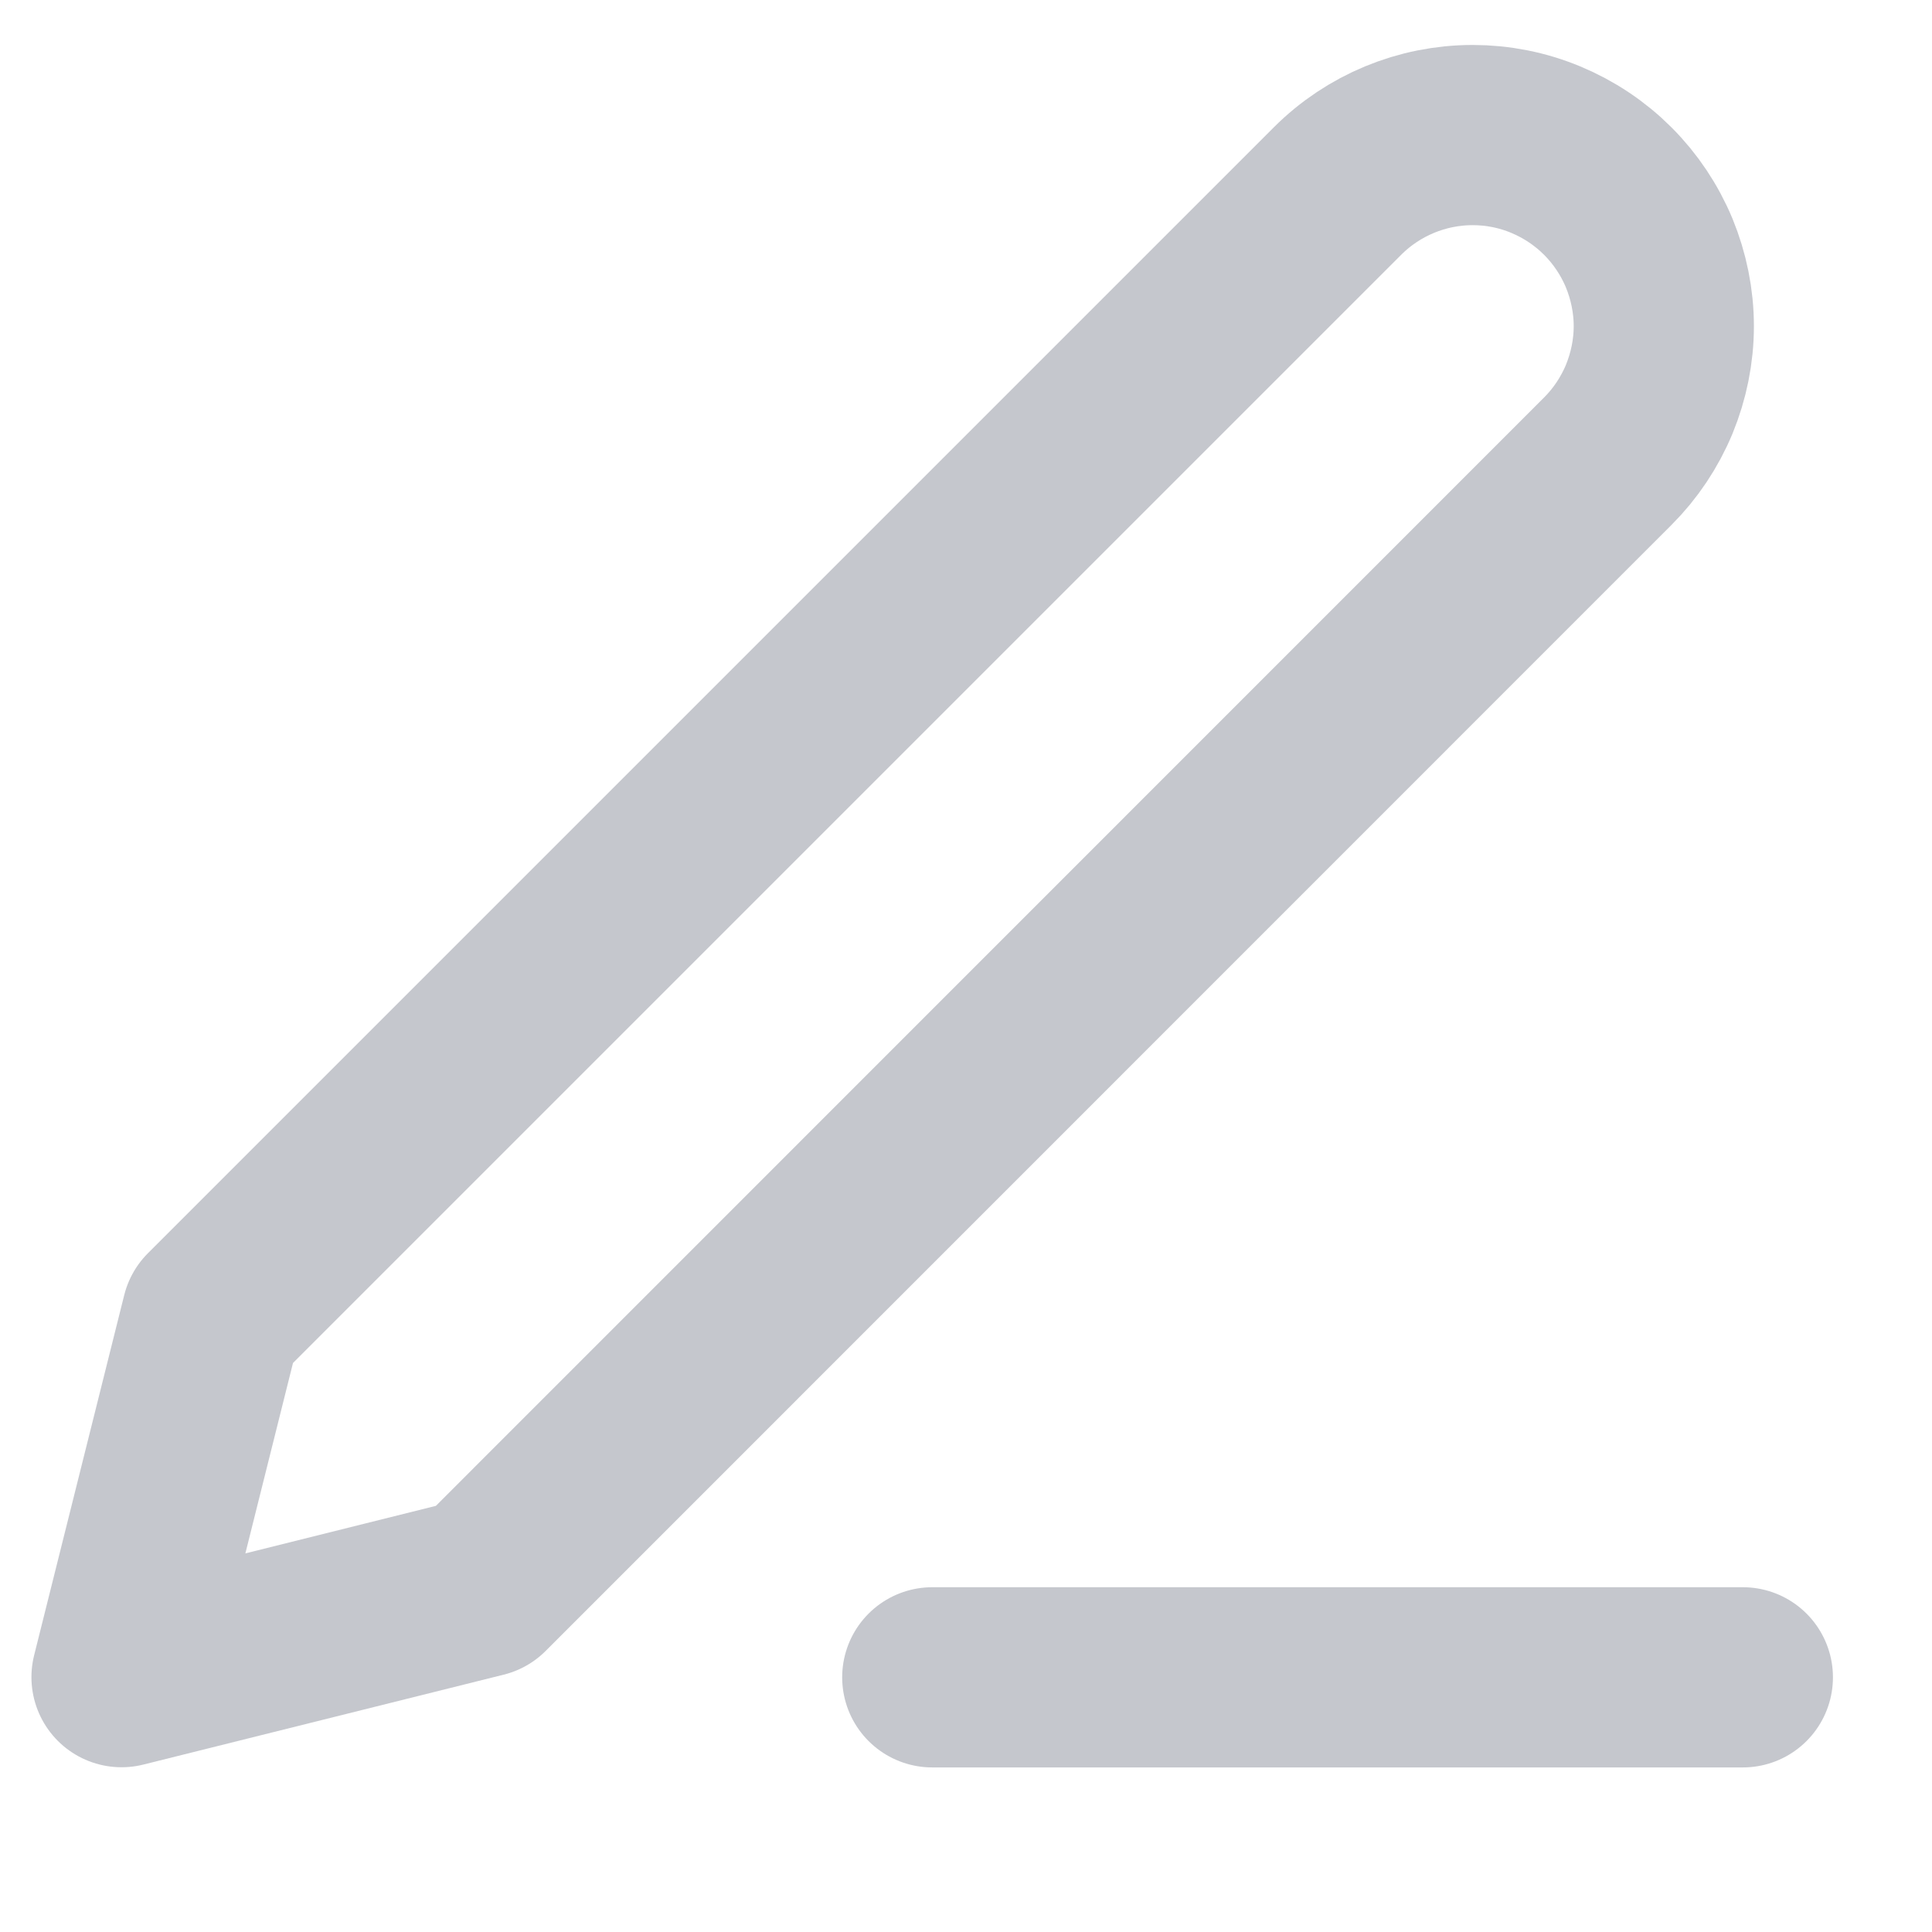 <svg width="11" height="11" viewBox="0 0 11 11" fill="none" xmlns="http://www.w3.org/2000/svg">
<path d="M5.308 9.55H9.923" stroke="#C5C7CD" stroke-width="1.026" stroke-linecap="round" stroke-linejoin="round"/>
<path d="M7.615 1.088C7.819 0.884 8.096 0.769 8.385 0.769C8.528 0.769 8.669 0.797 8.801 0.852C8.933 0.907 9.053 0.987 9.154 1.088C9.255 1.189 9.335 1.309 9.39 1.441C9.444 1.573 9.473 1.714 9.473 1.857C9.473 2 9.444 2.141 9.39 2.273C9.335 2.405 9.255 2.525 9.154 2.626L2.744 9.037L0.692 9.549L1.205 7.498L7.615 1.088Z" stroke="#C5C7CD" stroke-width="1.026" stroke-linecap="round" stroke-linejoin="round"/>
</svg>
